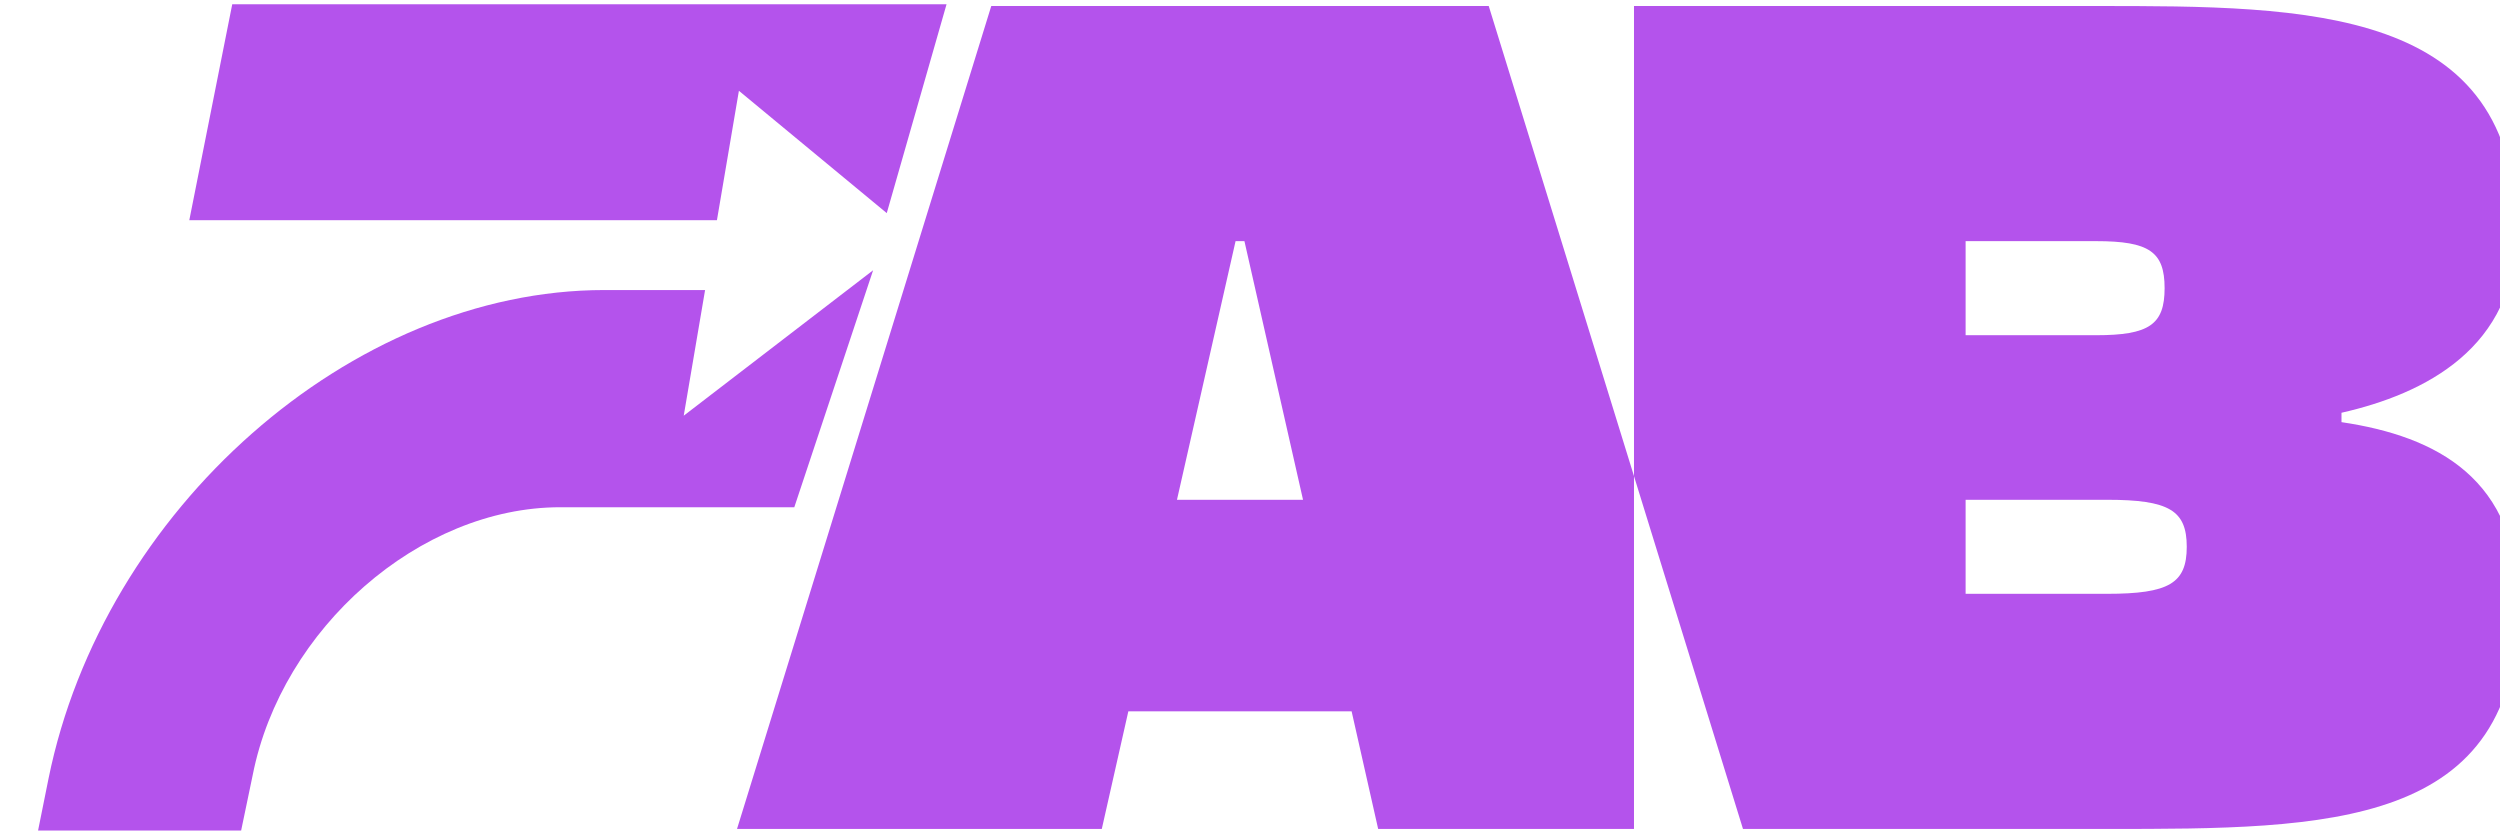 <svg width="57" height="19" viewBox="0 0 57 19" fill="none" xmlns="http://www.w3.org/2000/svg">
<path d="M16.076 6.613H13.778C8.011 6.613 2.349 11.621 1.106 17.754L0.868 18.936H5.498L5.762 17.67C6.424 14.322 9.572 11.565 12.773 11.565H18.11L19.907 6.162L15.589 9.478L16.076 6.613Z" fill="#B453EC"/>
<path d="M20.218 4.859L21.581 0.098H5.295L4.316 5.021H16.346L16.847 2.07L20.218 4.859Z" fill="#B453EC"/>
<path d="M33.943 0.137H22.601L16.804 18.9H25.121L25.726 16.219H30.817L31.422 18.9H37.255V10.855L33.943 0.137ZM26.835 11.395L28.171 5.498H28.373L29.709 11.395H26.835Z" fill="#B453EC"/>
<path d="M53.386 9.625V9.411C55.276 8.982 57.37 7.937 57.37 5.283C57.37 0.137 52.63 0.137 47.791 0.137H37.255V10.856L39.74 18.9H48.042C53.083 18.9 57.419 18.9 57.419 13.78C57.419 10.912 55.553 9.947 53.386 9.625ZM44.816 5.498H47.791C49.001 5.498 49.353 5.739 49.353 6.57C49.353 7.401 49.001 7.643 47.791 7.643H44.816V5.498ZM48.043 13.539H44.816V11.395H48.043C49.454 11.395 49.858 11.636 49.858 12.467C49.858 13.298 49.454 13.539 48.043 13.539Z" fill="#B453EC"/>
</svg>
